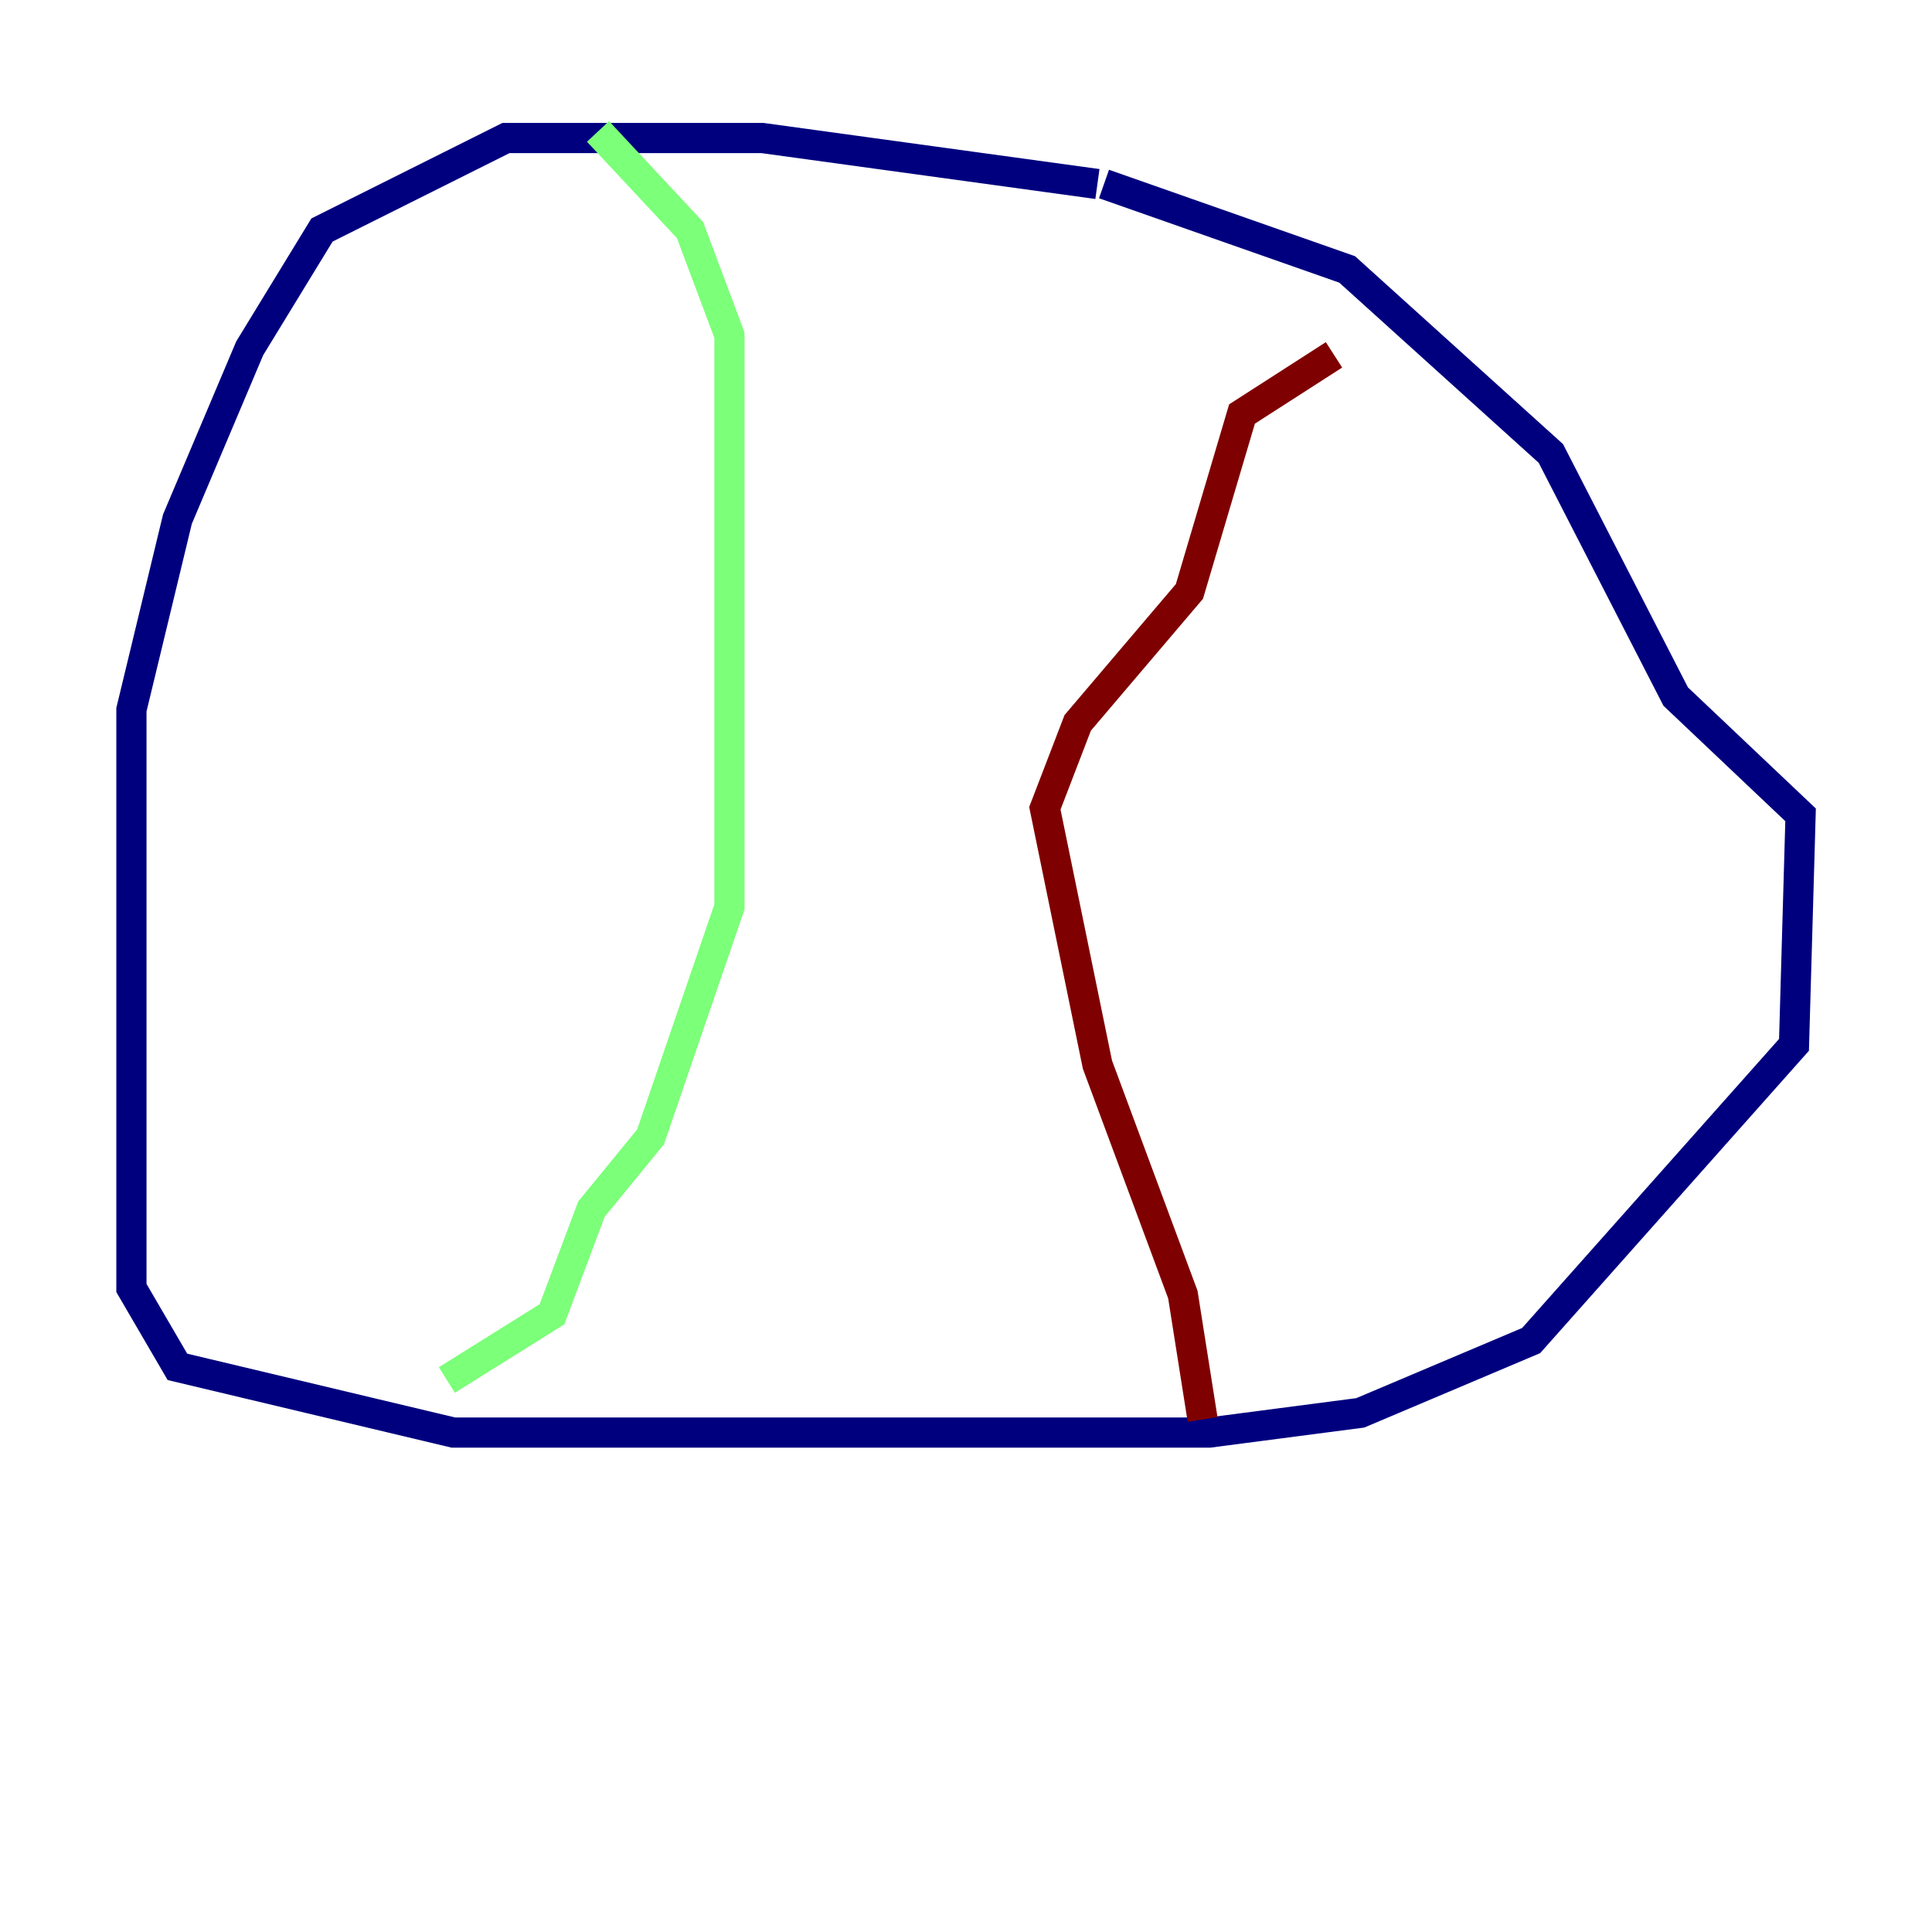 <?xml version="1.0" encoding="utf-8" ?>
<svg baseProfile="tiny" height="128" version="1.2" viewBox="0,0,128,128" width="128" xmlns="http://www.w3.org/2000/svg" xmlns:ev="http://www.w3.org/2001/xml-events" xmlns:xlink="http://www.w3.org/1999/xlink"><defs /><polyline fill="none" points="72.707,12.191 50.503,9.143 33.524,9.143 21.333,15.238 16.544,23.075 11.755,34.395 8.707,47.02 8.707,85.333 11.755,90.558 30.041,94.912 80.109,94.912 90.122,93.605 101.442,88.816 118.857,69.225 119.293,53.986 111.02,46.15 102.748,30.041 89.252,17.85 73.143,12.191" stroke="#00007f" stroke-width="2" /><polyline fill="none" points="39.619,8.707 45.714,15.238 48.327,22.204 48.327,60.082 43.102,75.32 39.184,80.109 36.571,87.075 29.605,91.429" stroke="#7cff79" stroke-width="2" /><polyline fill="none" points="79.674,94.041 78.367,85.769 72.707,70.531 69.225,53.551 71.401,47.891 78.803,39.184 82.286,27.429 88.381,23.51" stroke="#7f0000" stroke-width="2" /></svg>